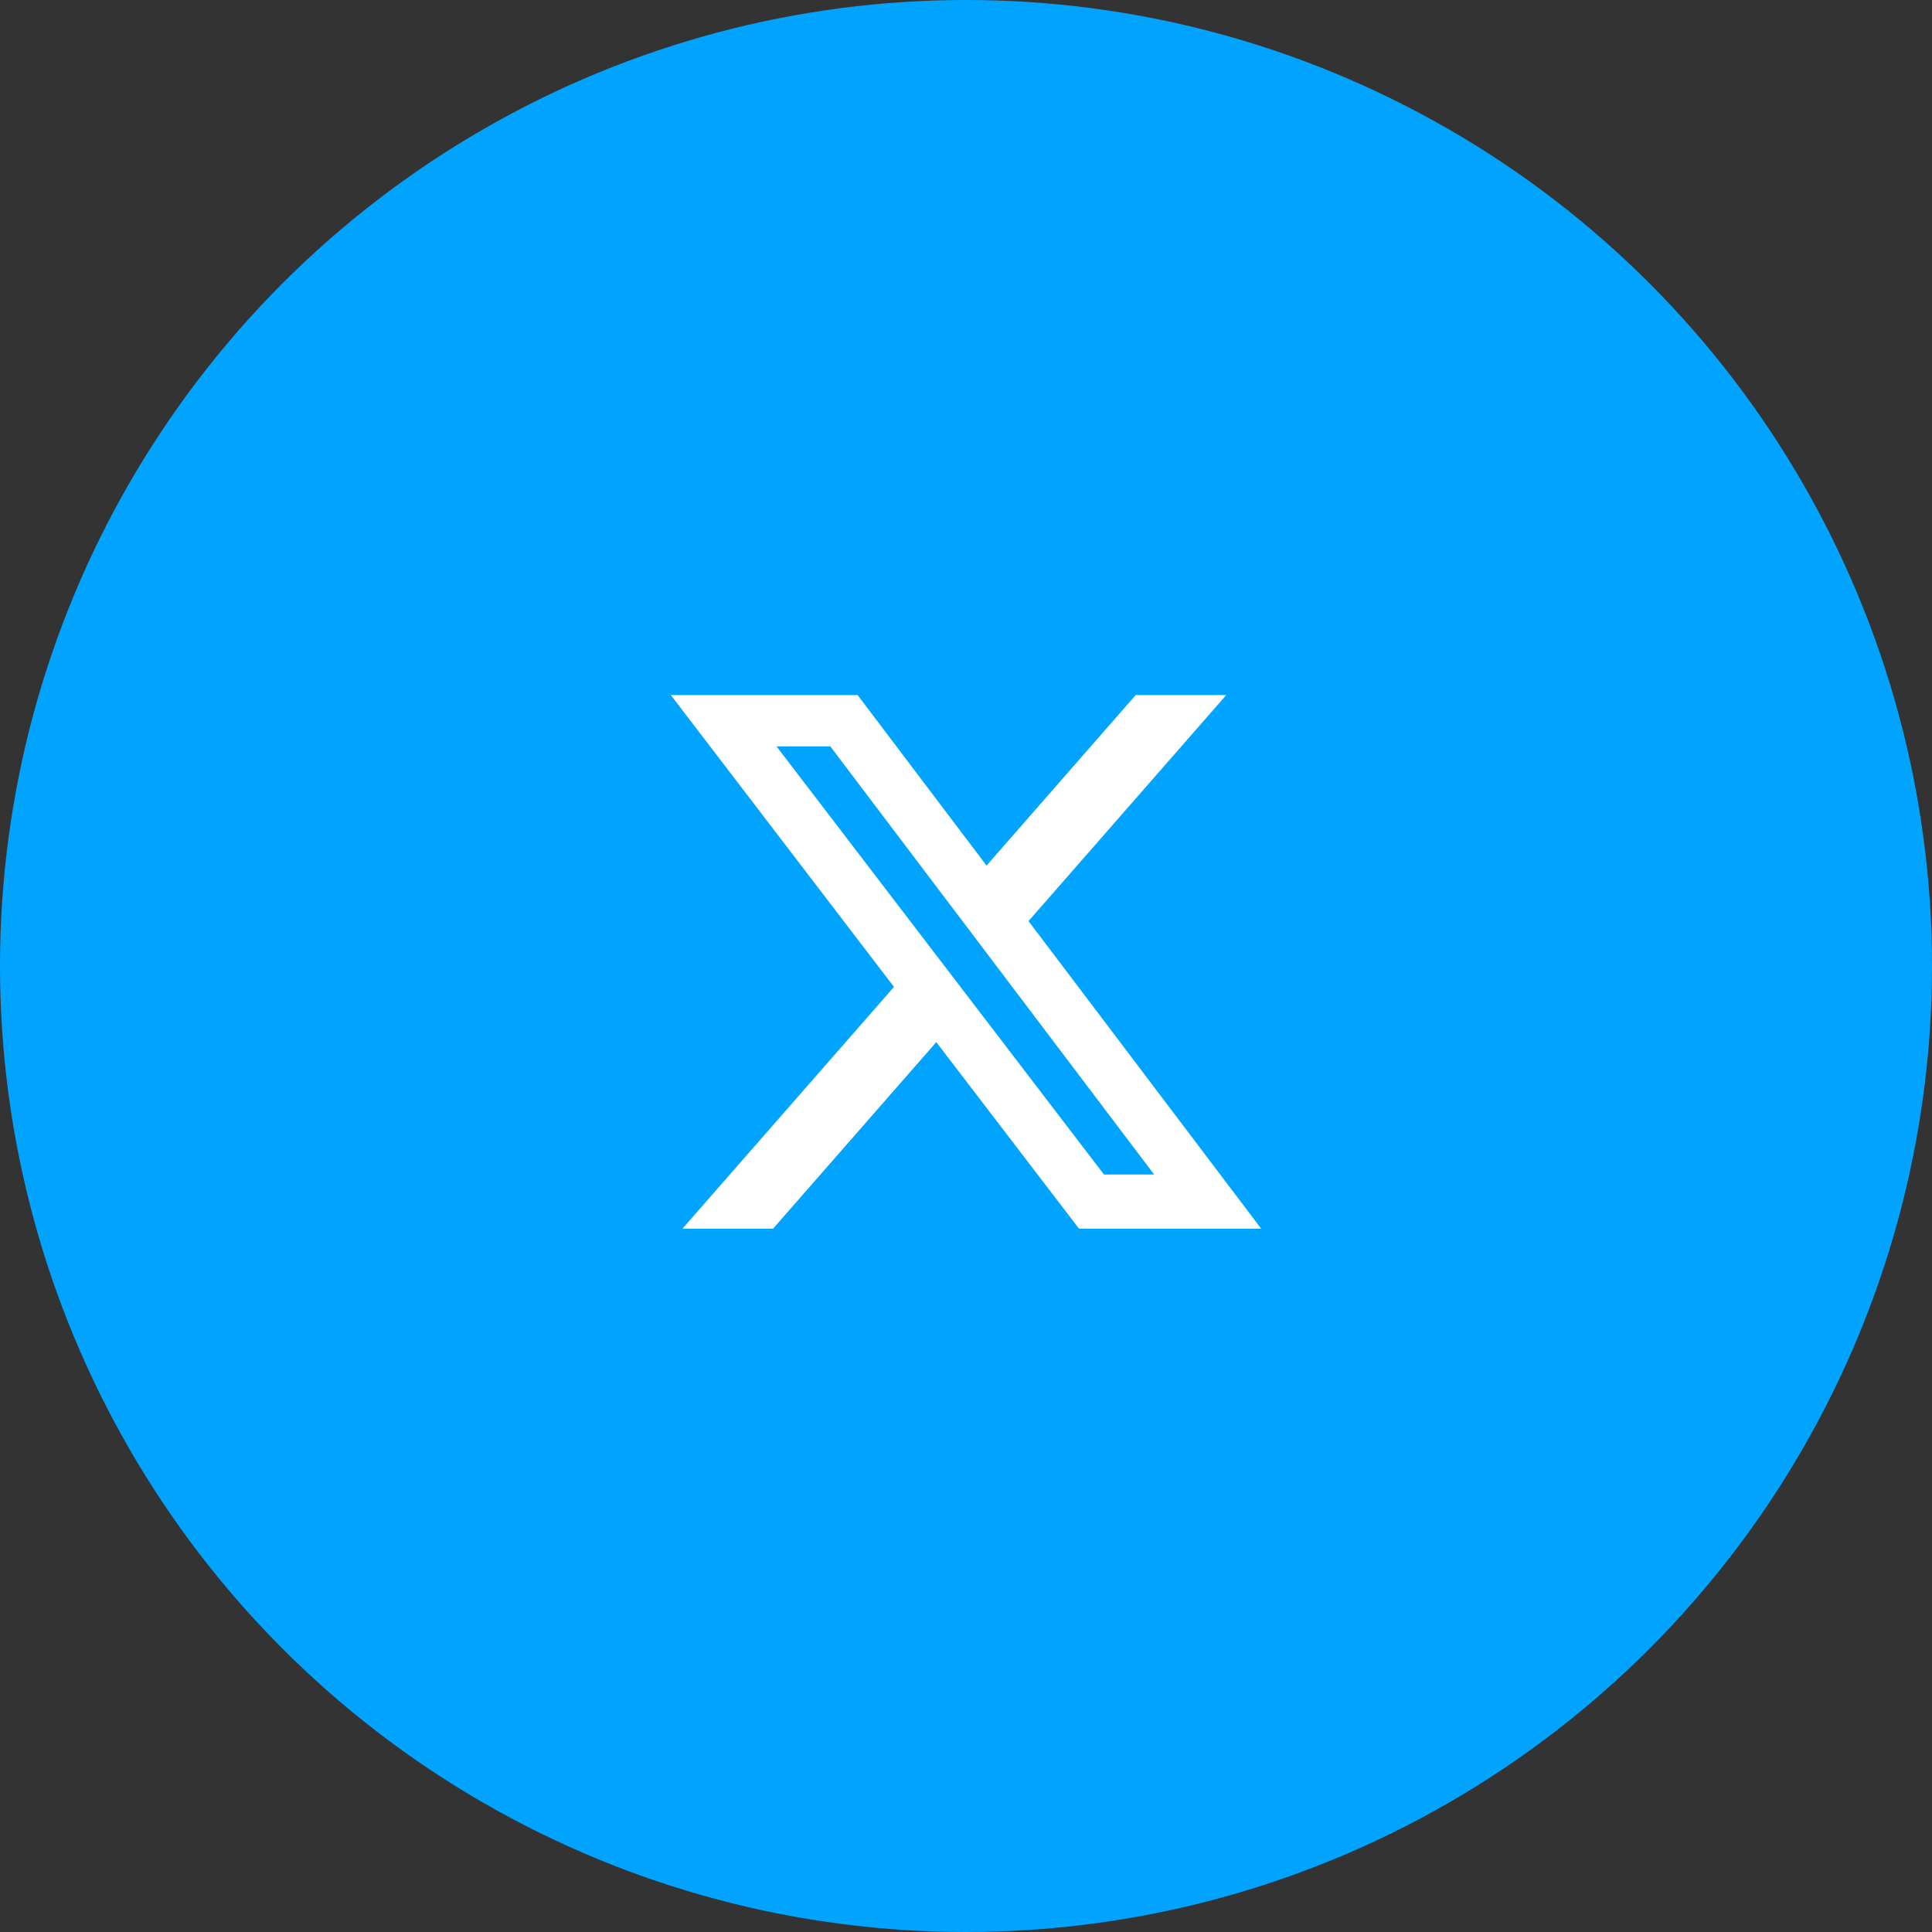 <svg width="45" height="45" viewBox="0 0 45 45" fill="none" xmlns="http://www.w3.org/2000/svg">
<rect x="0" y="0" width="45" height="45" fill="#333333" stroke="none"/>
<circle cx="22.5" cy="22.5" r="22.5" fill="#00A4FF"/>
<g clip-path="url(#clip0_31_6512)">
<rect width="15" height="15" transform="translate(15 14.999)" fill="#00A4FF"/>
<path d="M26.453 16.189H28.562L23.956 21.454L29.375 28.618H25.132L21.808 24.273L18.006 28.618H15.896L20.823 22.987L15.625 16.189H19.975L22.979 20.161L26.453 16.189ZM25.713 27.356H26.882L19.34 17.385H18.087L25.713 27.356Z" fill="white"/>
</g>
<defs>
<clipPath id="clip0_31_6512">
<rect width="15" height="15" fill="white" transform="translate(15 14.999)"/>
</clipPath>
</defs>
</svg>
